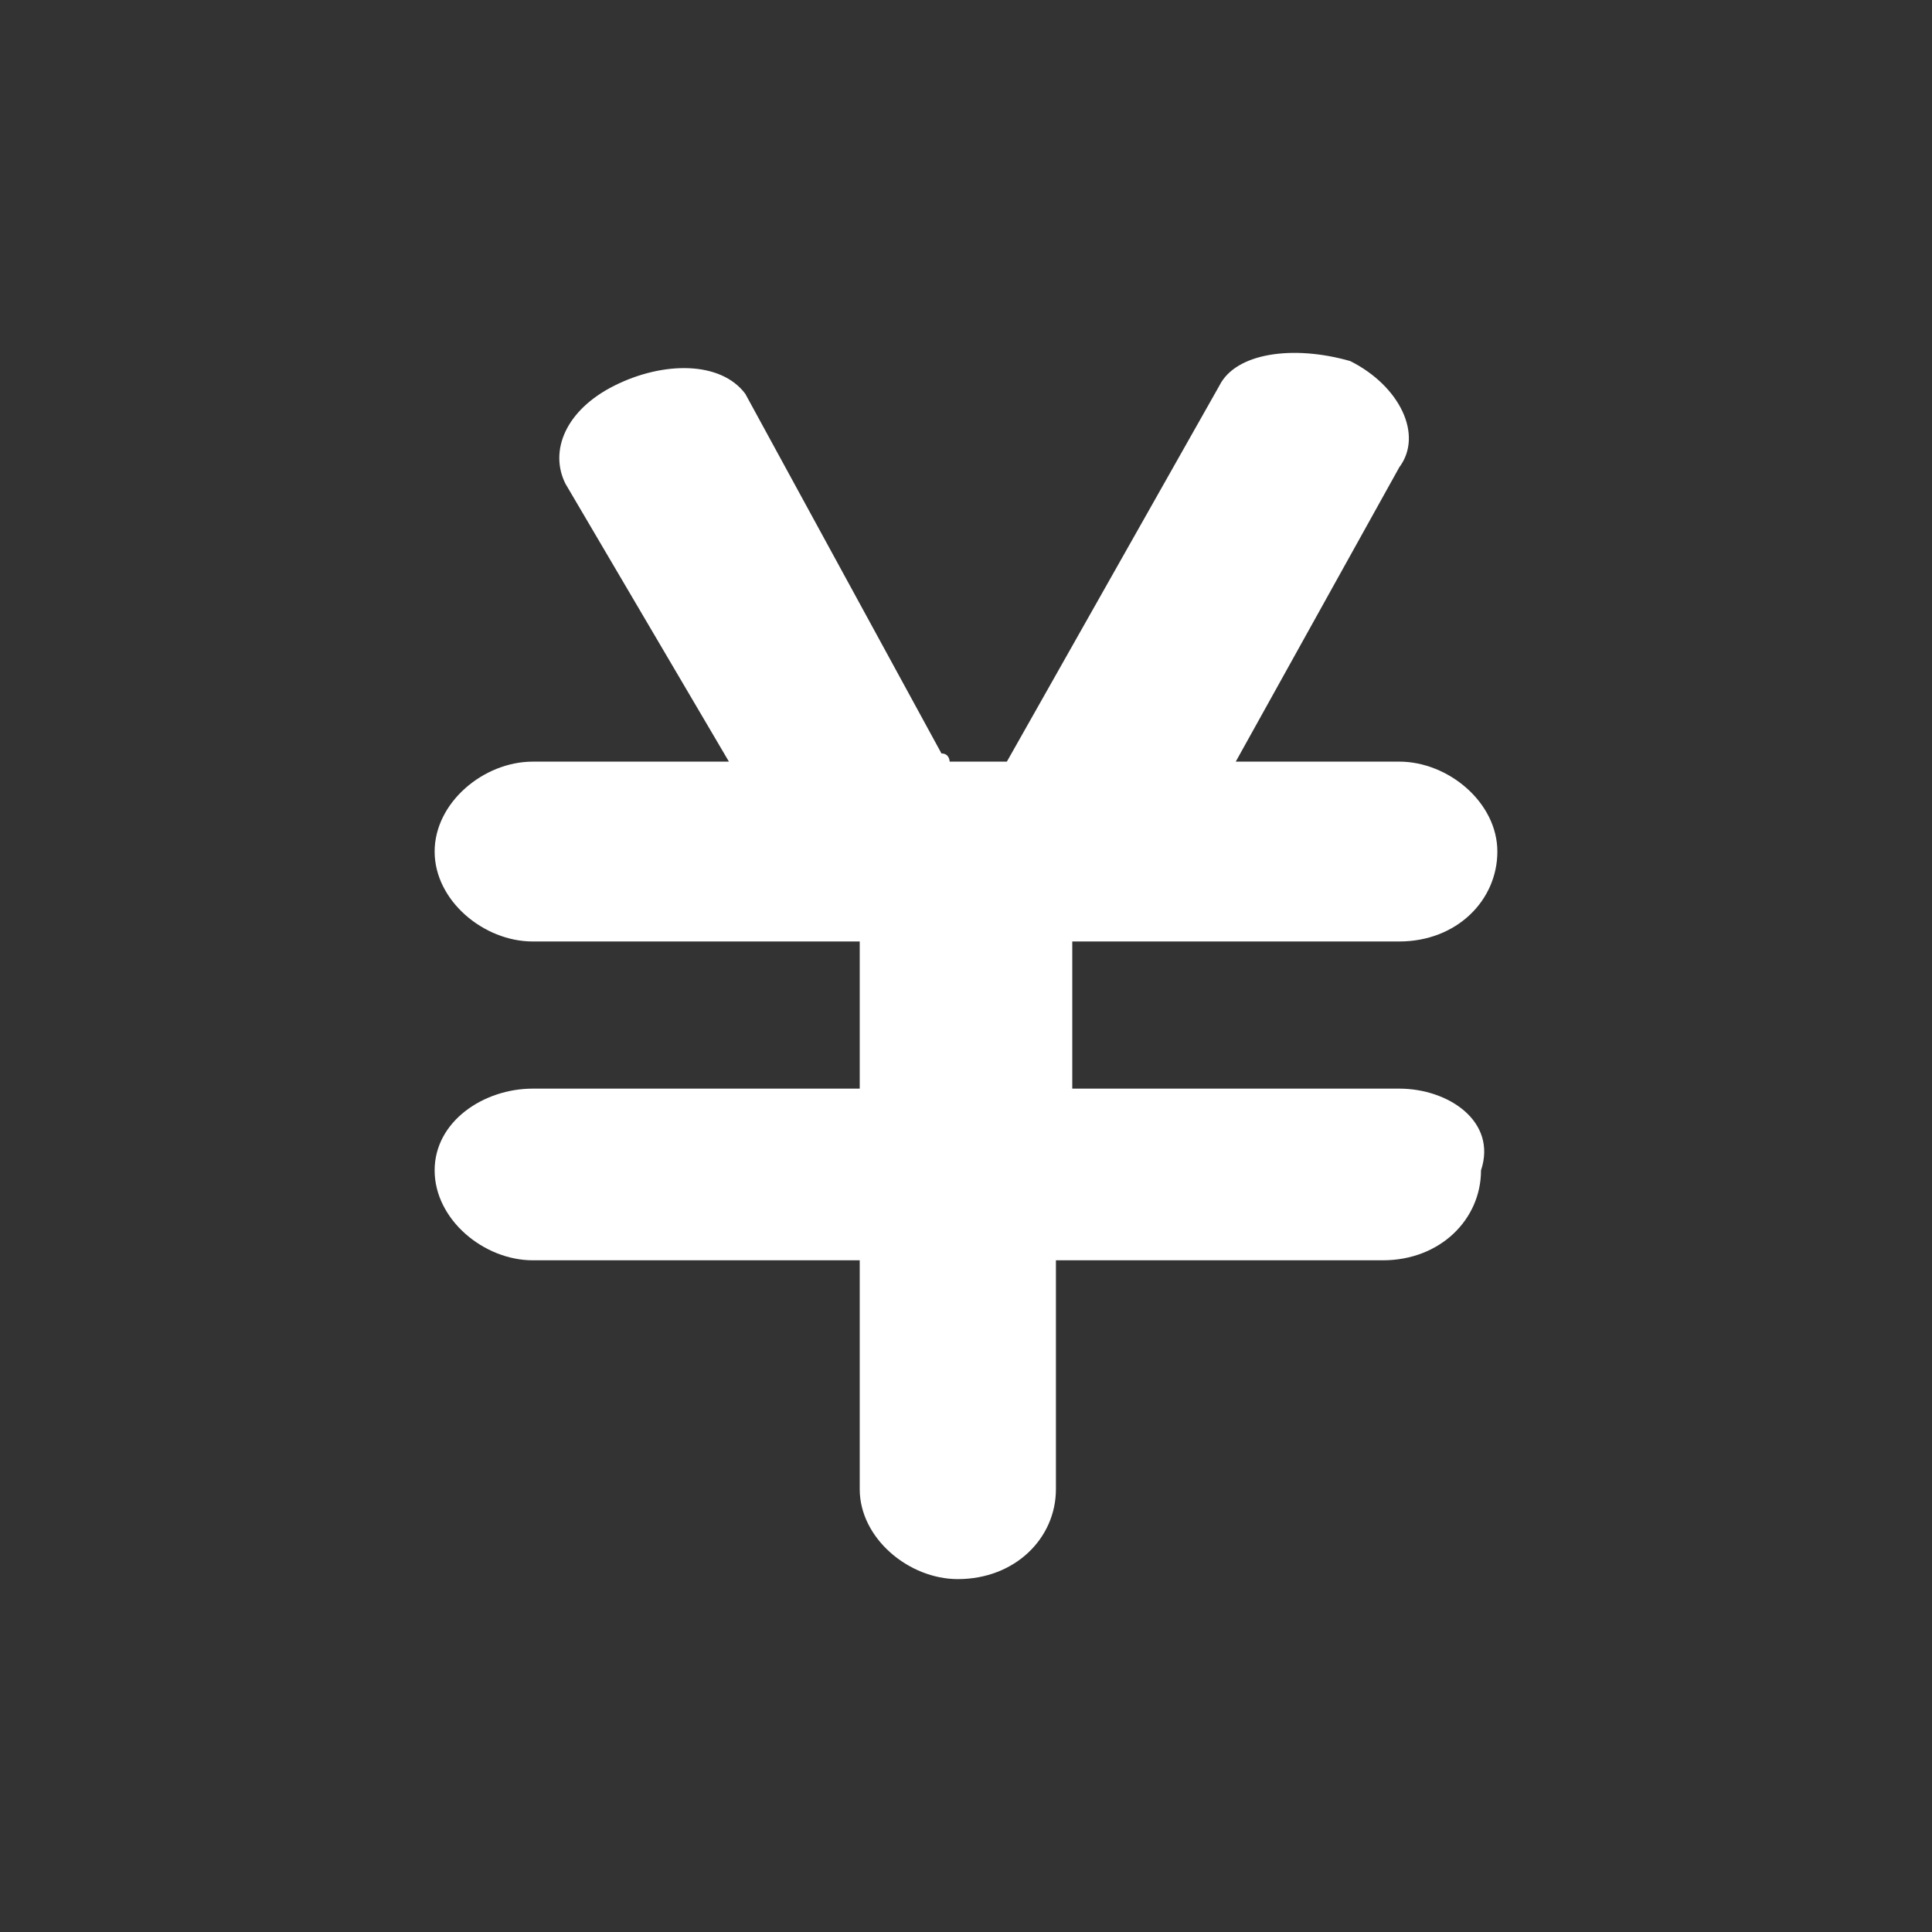 <?xml version="1.0" standalone="no"?><!DOCTYPE svg PUBLIC "-//W3C//DTD SVG 1.1//EN" "http://www.w3.org/Graphics/SVG/1.1/DTD/svg11.dtd"><svg t="1521598227877" class="icon" style="" viewBox="0 0 1024 1024" version="1.1" xmlns="http://www.w3.org/2000/svg" p-id="4748" xmlns:xlink="http://www.w3.org/1999/xlink" width="128" height="128"><rect x="0" y="0" width="1024" height="1024" fill="#333333" stroke="none"/><defs><style type="text/css"></style></defs><path d="M741.637 576.991h-173.311v-77.99h173.311c30.331 0 51.993-21.663 51.993-47.661 0-25.995-25.995-47.661-51.993-47.661h-86.657l86.657-155.98c12.997-17.329 0-43.327-25.998-56.325-30.329-8.665-60.658-4.333-69.324 12.998l-112.653 199.309h-30.331c0 0 0-4.333-4.332-4.333l-103.985-190.64c-12.998-17.334-43.327-17.334-69.326-4.335-25.995 12.999-34.662 34.662-25.995 51.997l86.657 147.313h-103.988c-25.995 0-51.993 21.665-51.993 47.661 0 25.997 25.998 47.661 51.993 47.661h173.311v77.99h-173.311c-25.995 0-51.993 17.333-51.993 43.327 0 25.997 25.998 47.661 51.993 47.661h173.311v121.317c0 25.998 25.998 47.661 51.993 47.661v0c30.331 0 51.997-21.662 51.997-47.661v-121.317h173.311c30.327 0 51.993-21.663 51.993-47.661 8.665-25.996-17.329-43.328-43.327-43.328v0 0zM741.637 576.991z" p-id="4749" fill="#ffffff"></path></svg>